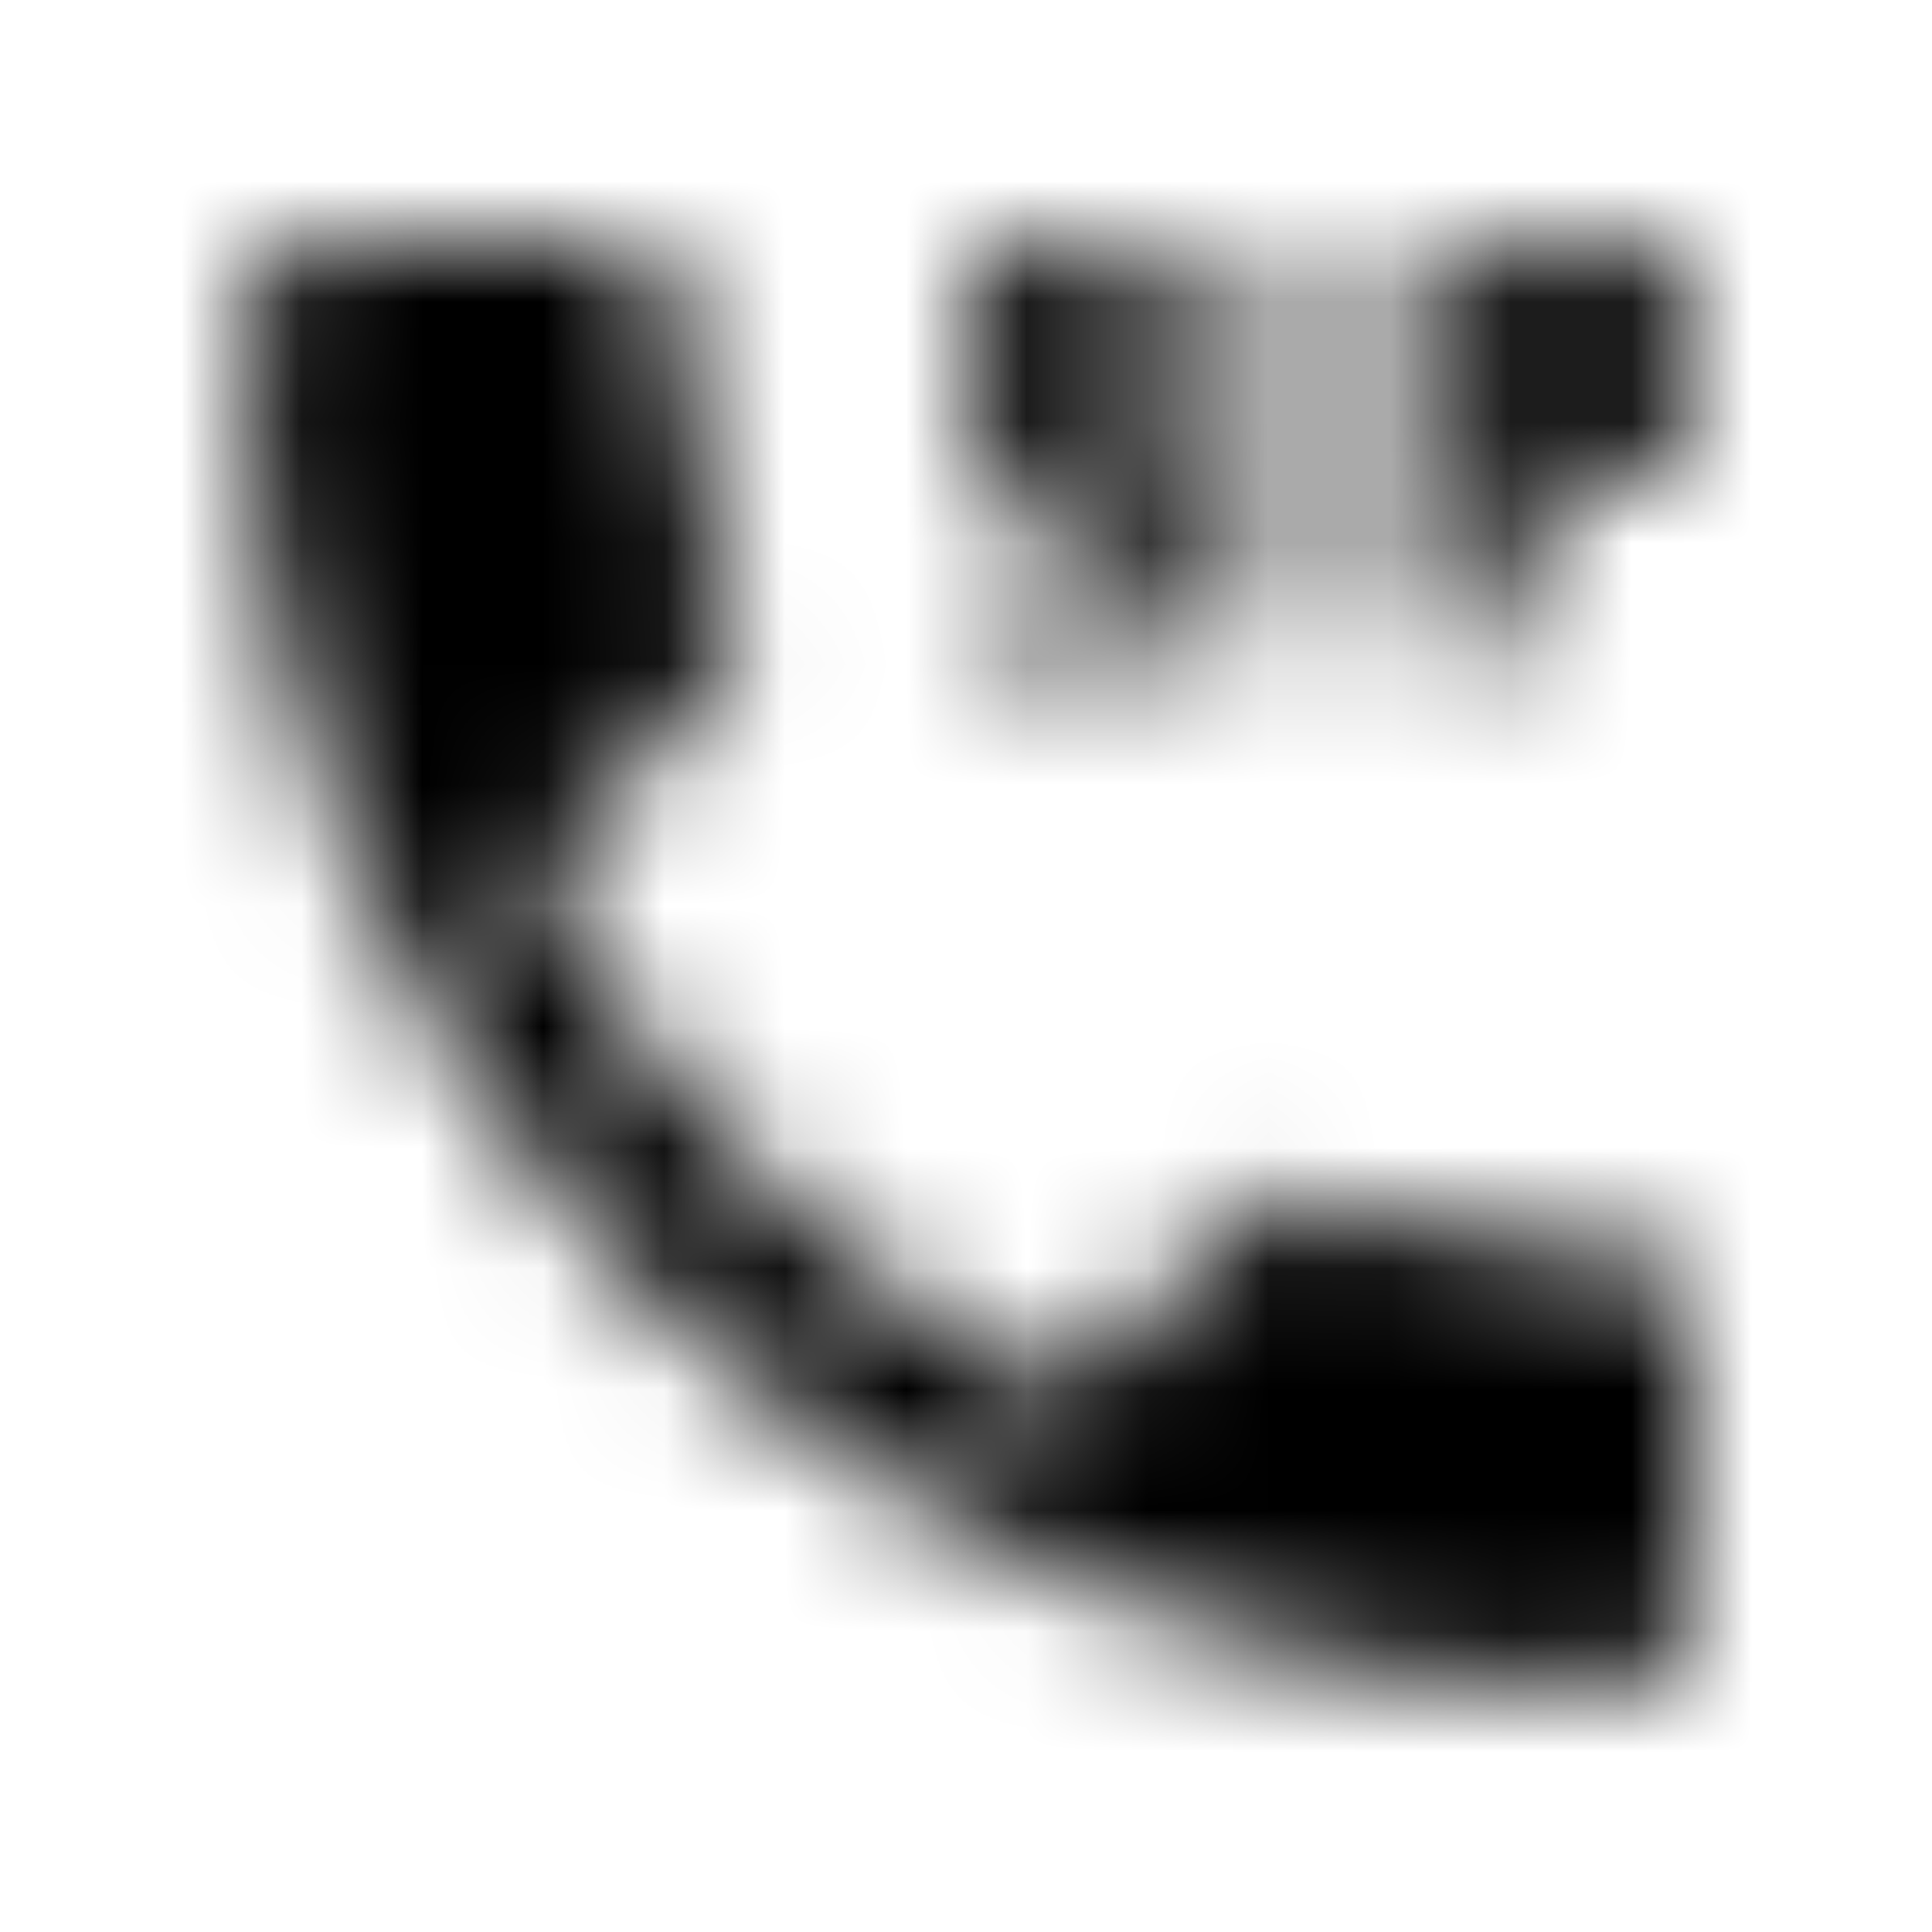<svg xmlns="http://www.w3.org/2000/svg" xmlns:xlink="http://www.w3.org/1999/xlink" width="16" height="16" viewBox="0 0 16 16">
  <defs>
    <path id="dialer-sip-a" d="M11.333,2 L10.667,2 L10.667,5.333 L11.333,5.333 L11.333,2 Z M10,3.333 L8.667,3.333 L8.667,2.667 L10,2.667 L10,2 L8,2 L8,4 L9.333,4 L9.333,4.667 L8,4.667 L8,5.333 L10,5.333 L10,3.333 Z M12,2 L12,5.333 L12.667,5.333 L12.667,4 L14,4 L14,2 L12,2 Z M13.333,3.333 L12.667,3.333 L12.667,2.667 L13.333,2.667 L13.333,3.333 Z M13.333,10.333 C12.5,10.333 11.7,10.2 10.953,9.953 C10.72,9.88 10.46,9.933 10.28,10.113 L8.813,11.58 C6.927,10.62 5.38,9.08 4.42,7.187 L5.887,5.713 C6.067,5.54 6.12,5.28 6.047,5.047 C5.8,4.3 5.667,3.5 5.667,2.667 C5.667,2.3 5.367,2 5,2 L2.667,2 C2.3,2 2,2.3 2,2.667 C2,8.927 7.073,14 13.333,14 C13.7,14 14,13.7 14,13.333 L14,11 C14,10.633 13.7,10.333 13.333,10.333 Z"/>
  </defs>
  <g fill="none" fill-rule="evenodd">
    <mask id="dialer-sip-b" fill="#fff">
      <use xlink:href="#dialer-sip-a"/>
    </mask>
    <g fill="CurrentColor" mask="url(#dialer-sip-b)">
      <rect width="16" height="16"/>
    </g>
  </g>
</svg>
